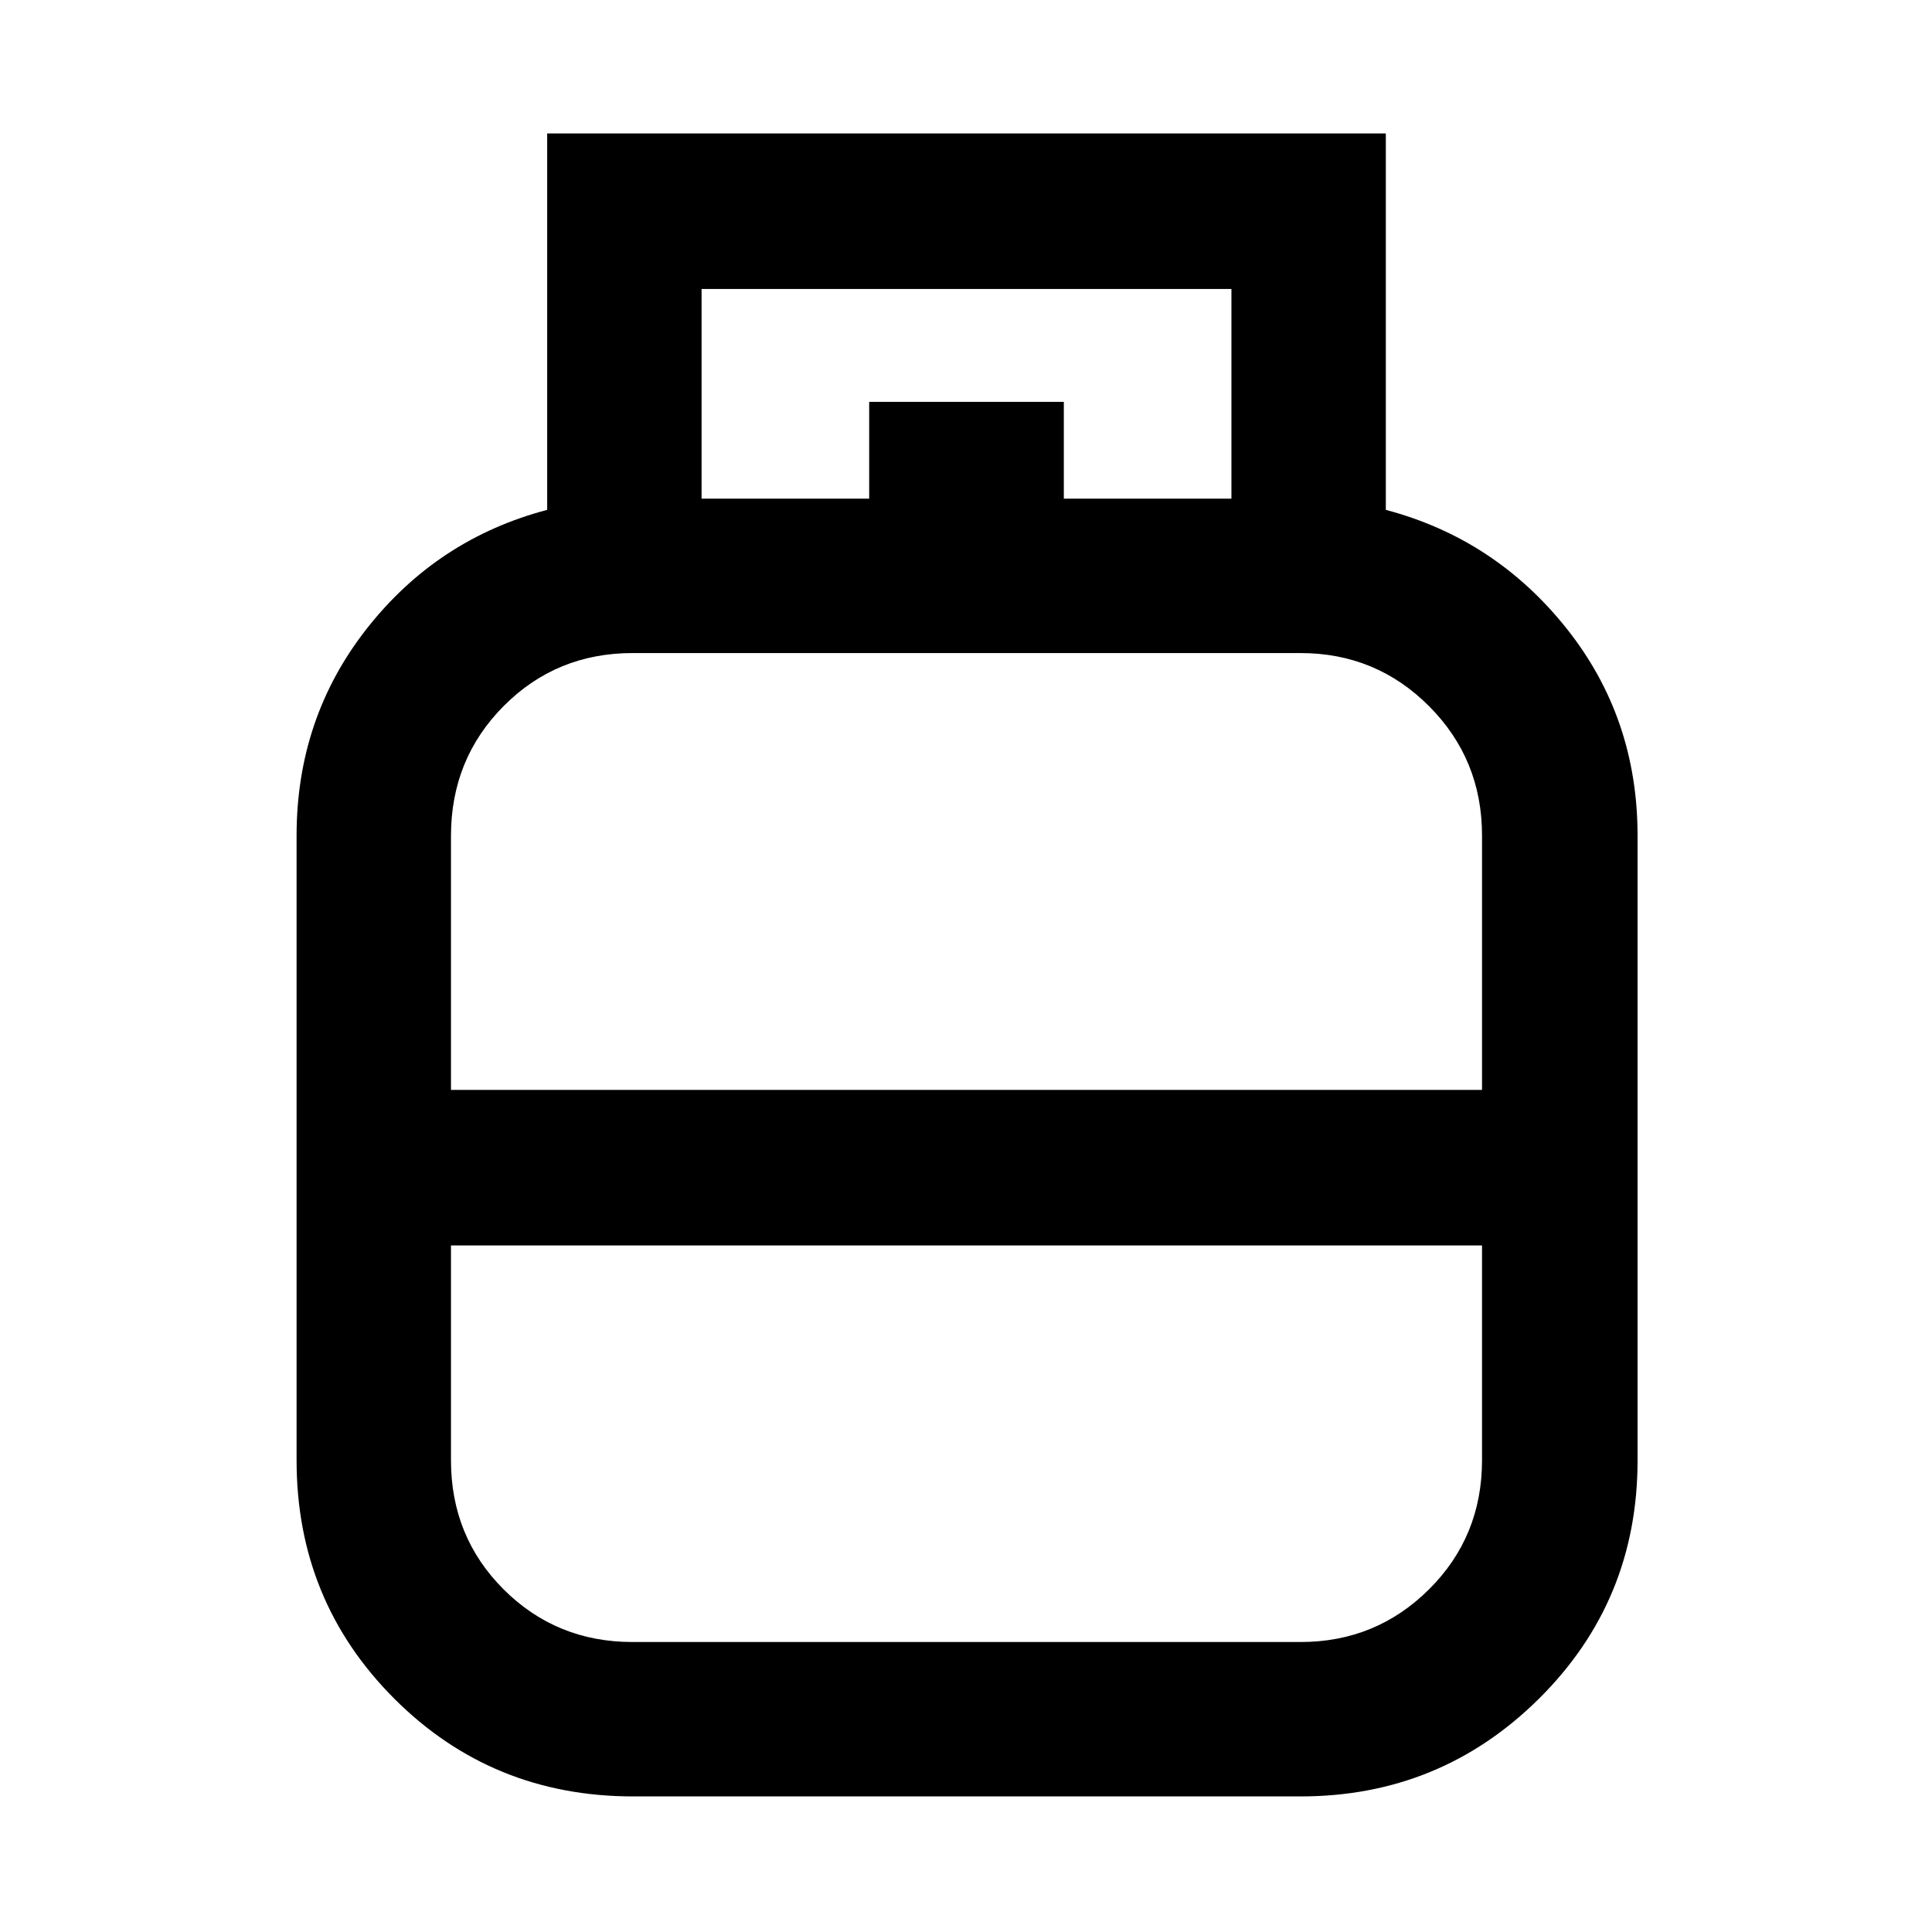 <svg xmlns="http://www.w3.org/2000/svg" height="48" viewBox="0 -960 960 960" width="48"><path d="M314.61-67.37q-70.13 0-118.69-48.57-48.55-48.57-48.55-118.41v-310.39q0-58.59 35.03-103.08 35.03-44.49 89.49-58.83V-893.7h416.72v187.05q54.2 14.34 89.65 58.73 35.44 44.39 35.44 103.18v310.39q0 69.84-48.99 118.41-48.98 48.57-118.49 48.57H314.61Zm-90.52-351.06h512.32v-126.4q0-37.89-26.33-64.28t-63.86-26.39H314.35q-37.89 0-64.08 26.33-26.18 26.33-26.18 64.52v126.22Zm90.26 274.34h331.87q37.53 0 63.86-26.18 26.33-26.19 26.33-64.17v-106.71H224.09v106.78q0 38 26.18 64.14 26.19 26.14 64.08 26.14ZM480-418.43Zm0 77.28Zm0-38.11Zm48.61-332.96h83.28v-104.19H348.61v104.19h83.28v-48.11h96.72v48.11Z"/></svg>